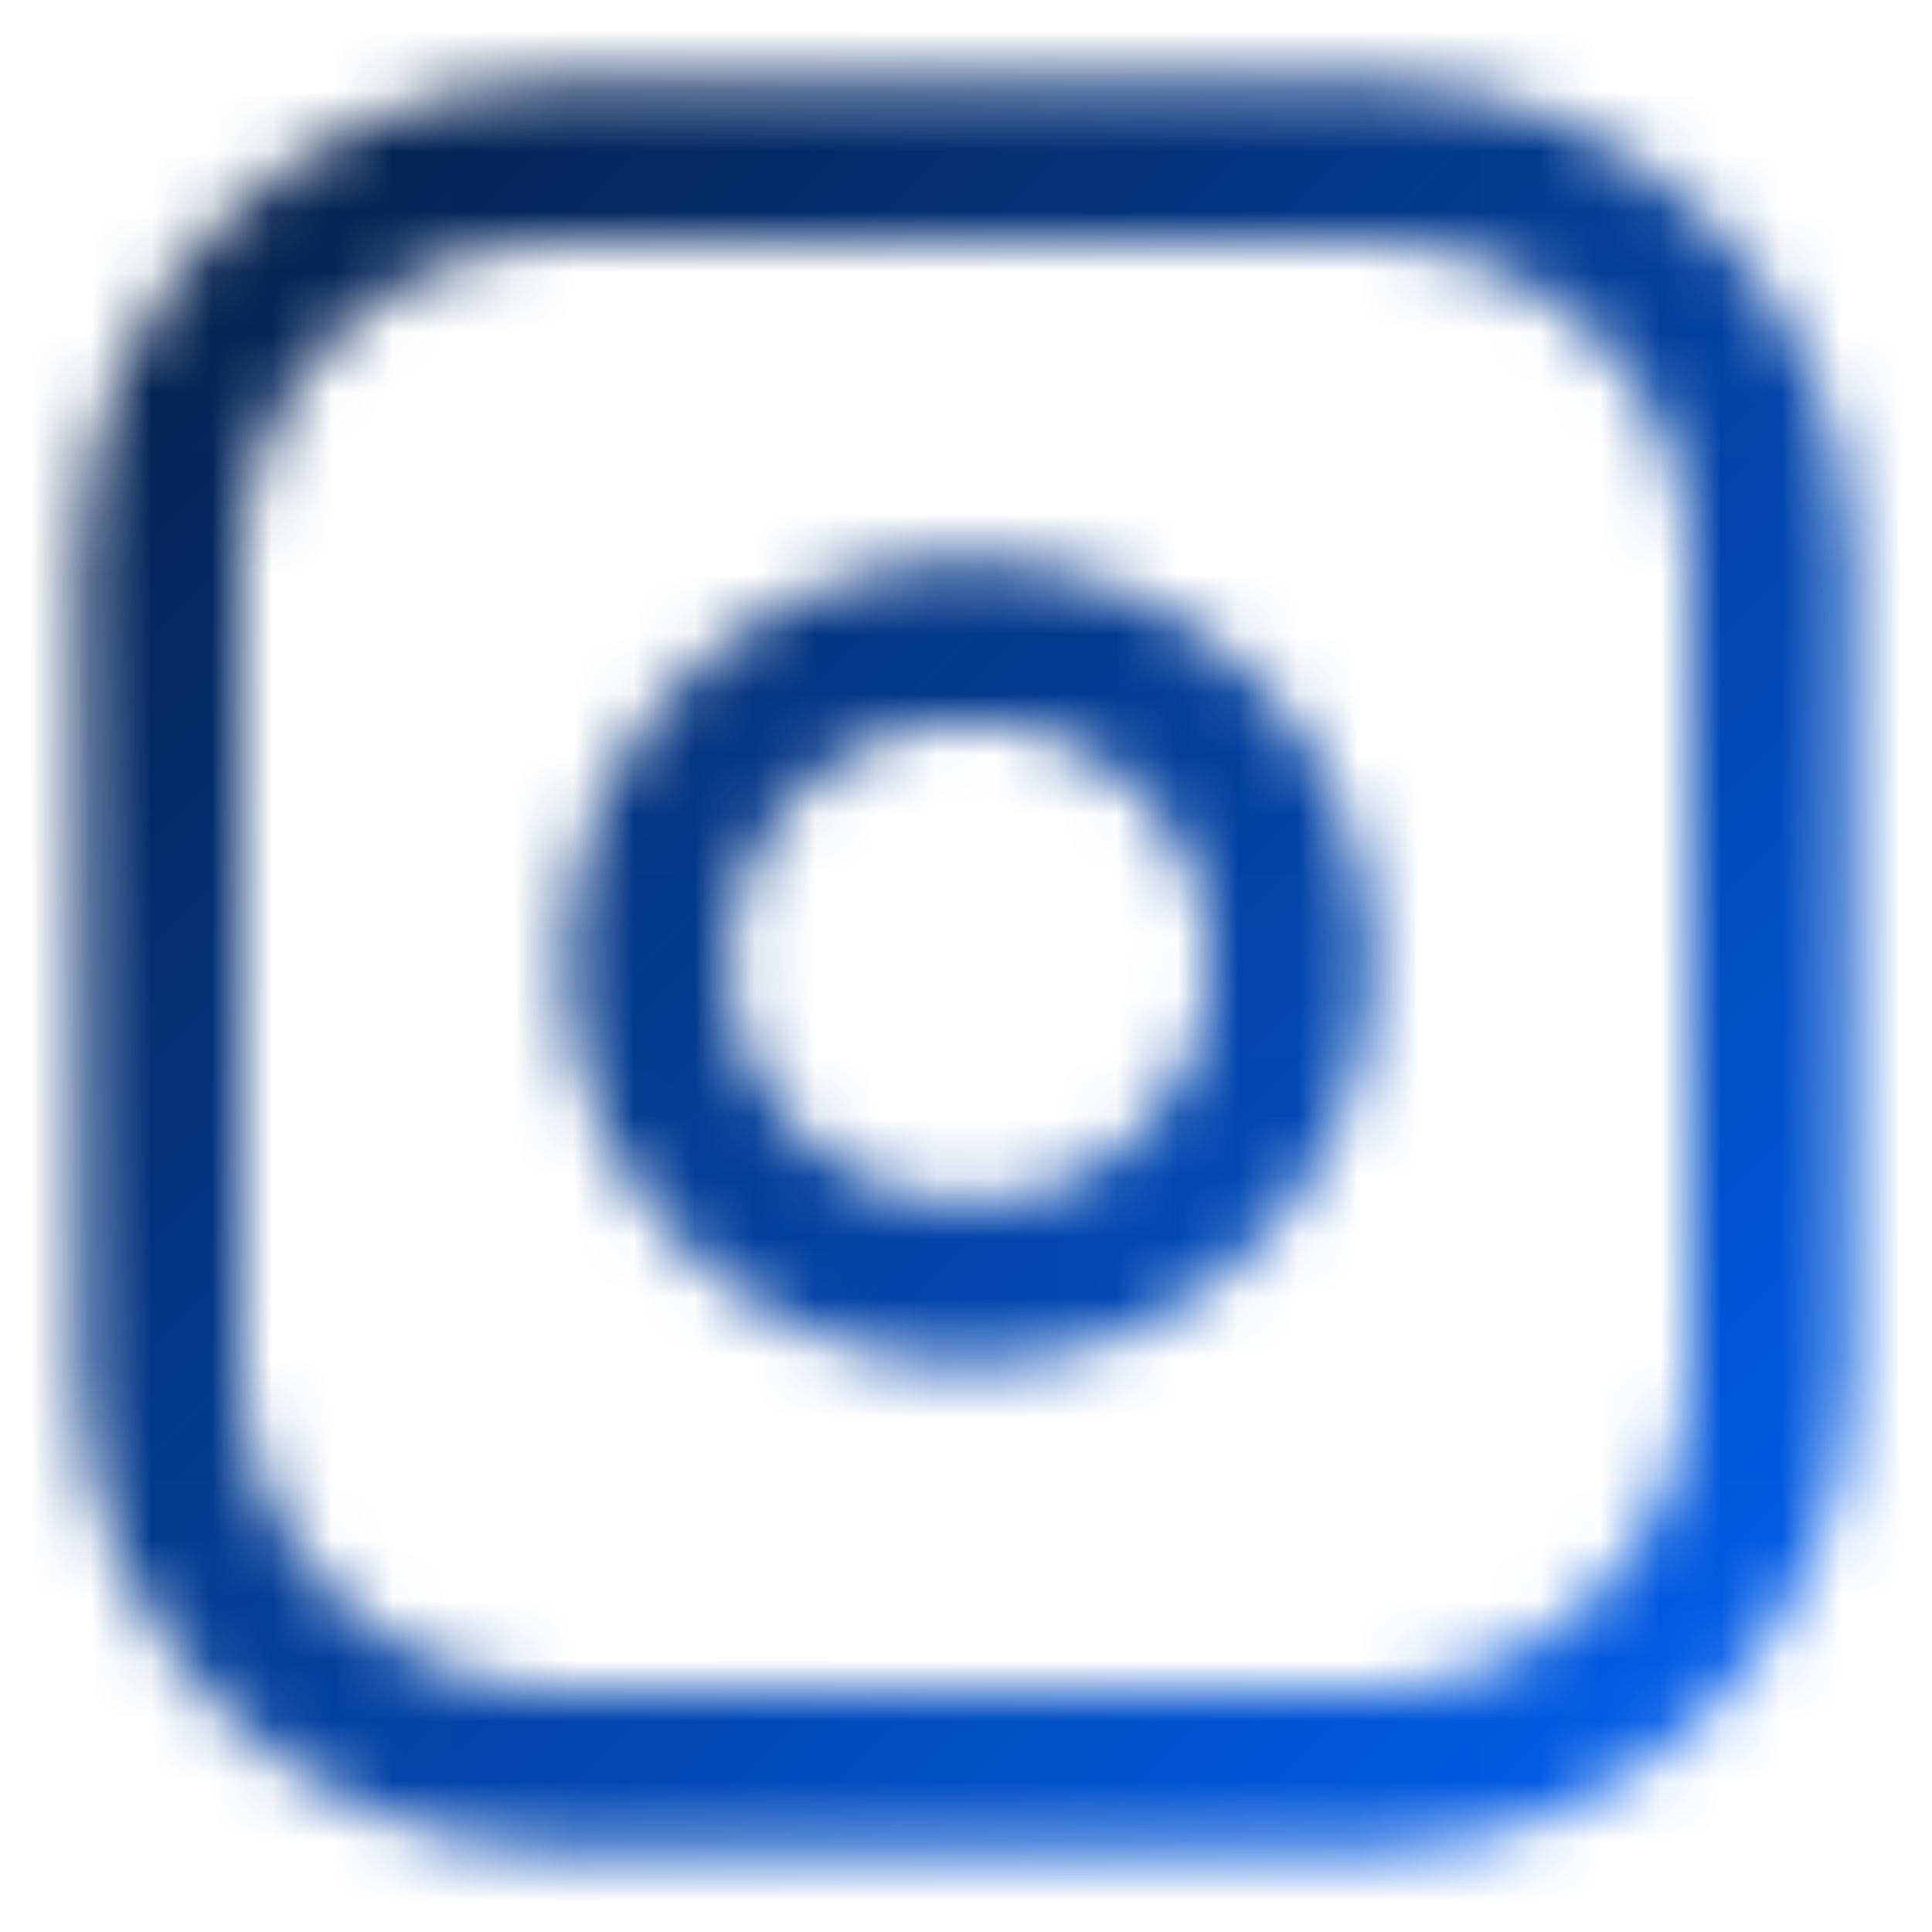 <svg width="32" height="32" viewBox="0 0 32 32" fill="none" xmlns="http://www.w3.org/2000/svg">
    <mask id="mask0_235_748" style="mask-type:alpha" maskUnits="userSpaceOnUse" x="1" y="1" width="30" height="30">
        <path fill-rule="evenodd" clip-rule="evenodd"
              d="M9.334 4C6.388 4 4 6.388 4 9.333V22.667C4 25.612 6.388 28 9.334 28H22.667C25.612 28 28 25.612 28 22.667V9.333C28 6.388 25.612 4 22.667 4H9.334ZM1.333 9.333C1.333 4.915 4.915 1.333 9.334 1.333H22.667C27.085 1.333 30.667 4.915 30.667 9.333V22.667C30.667 27.085 27.085 30.667 22.667 30.667H9.334C4.915 30.667 1.333 27.085 1.333 22.667V9.333Z"
              fill="#061938"/>
        <path fill-rule="evenodd" clip-rule="evenodd"
              d="M16.645 11.986C15.812 11.862 14.962 12.004 14.216 12.392C13.469 12.779 12.863 13.392 12.485 14.144C12.107 14.896 11.975 15.747 12.109 16.578C12.242 17.408 12.634 18.176 13.229 18.771C13.824 19.366 14.592 19.758 15.422 19.892C16.253 20.025 17.105 19.893 17.856 19.515C18.608 19.137 19.221 18.531 19.608 17.785C19.996 17.038 20.138 16.188 20.015 15.356C19.889 14.507 19.493 13.721 18.886 13.114C18.279 12.507 17.493 12.111 16.645 11.986ZM12.987 10.025C14.232 9.379 15.649 9.142 17.036 9.348C18.451 9.558 19.76 10.217 20.772 11.228C21.783 12.24 22.442 13.55 22.652 14.964C22.858 16.352 22.621 17.768 21.975 19.013C21.329 20.257 20.308 21.267 19.055 21.897C17.802 22.528 16.383 22.747 14.999 22.524C13.614 22.302 12.335 21.648 11.344 20.656C10.352 19.665 9.699 18.386 9.476 17.001C9.253 15.617 9.472 14.198 10.103 12.945C10.733 11.693 11.743 10.671 12.987 10.025Z"
              fill="#061938"/>
    </mask>
    <g mask="url(#mask0_235_748)">
        <rect width="32" height="32" fill="url(#paint0_linear_235_748)"/>
    </g>
    <defs>
        <linearGradient id="paint0_linear_235_748" x1="0" y1="0" x2="32" y2="32" gradientUnits="userSpaceOnUse">
            <stop stop-color="#061938"/>
            <stop offset="1" stop-color="#0065FF"/>
        </linearGradient>
    </defs>
</svg>